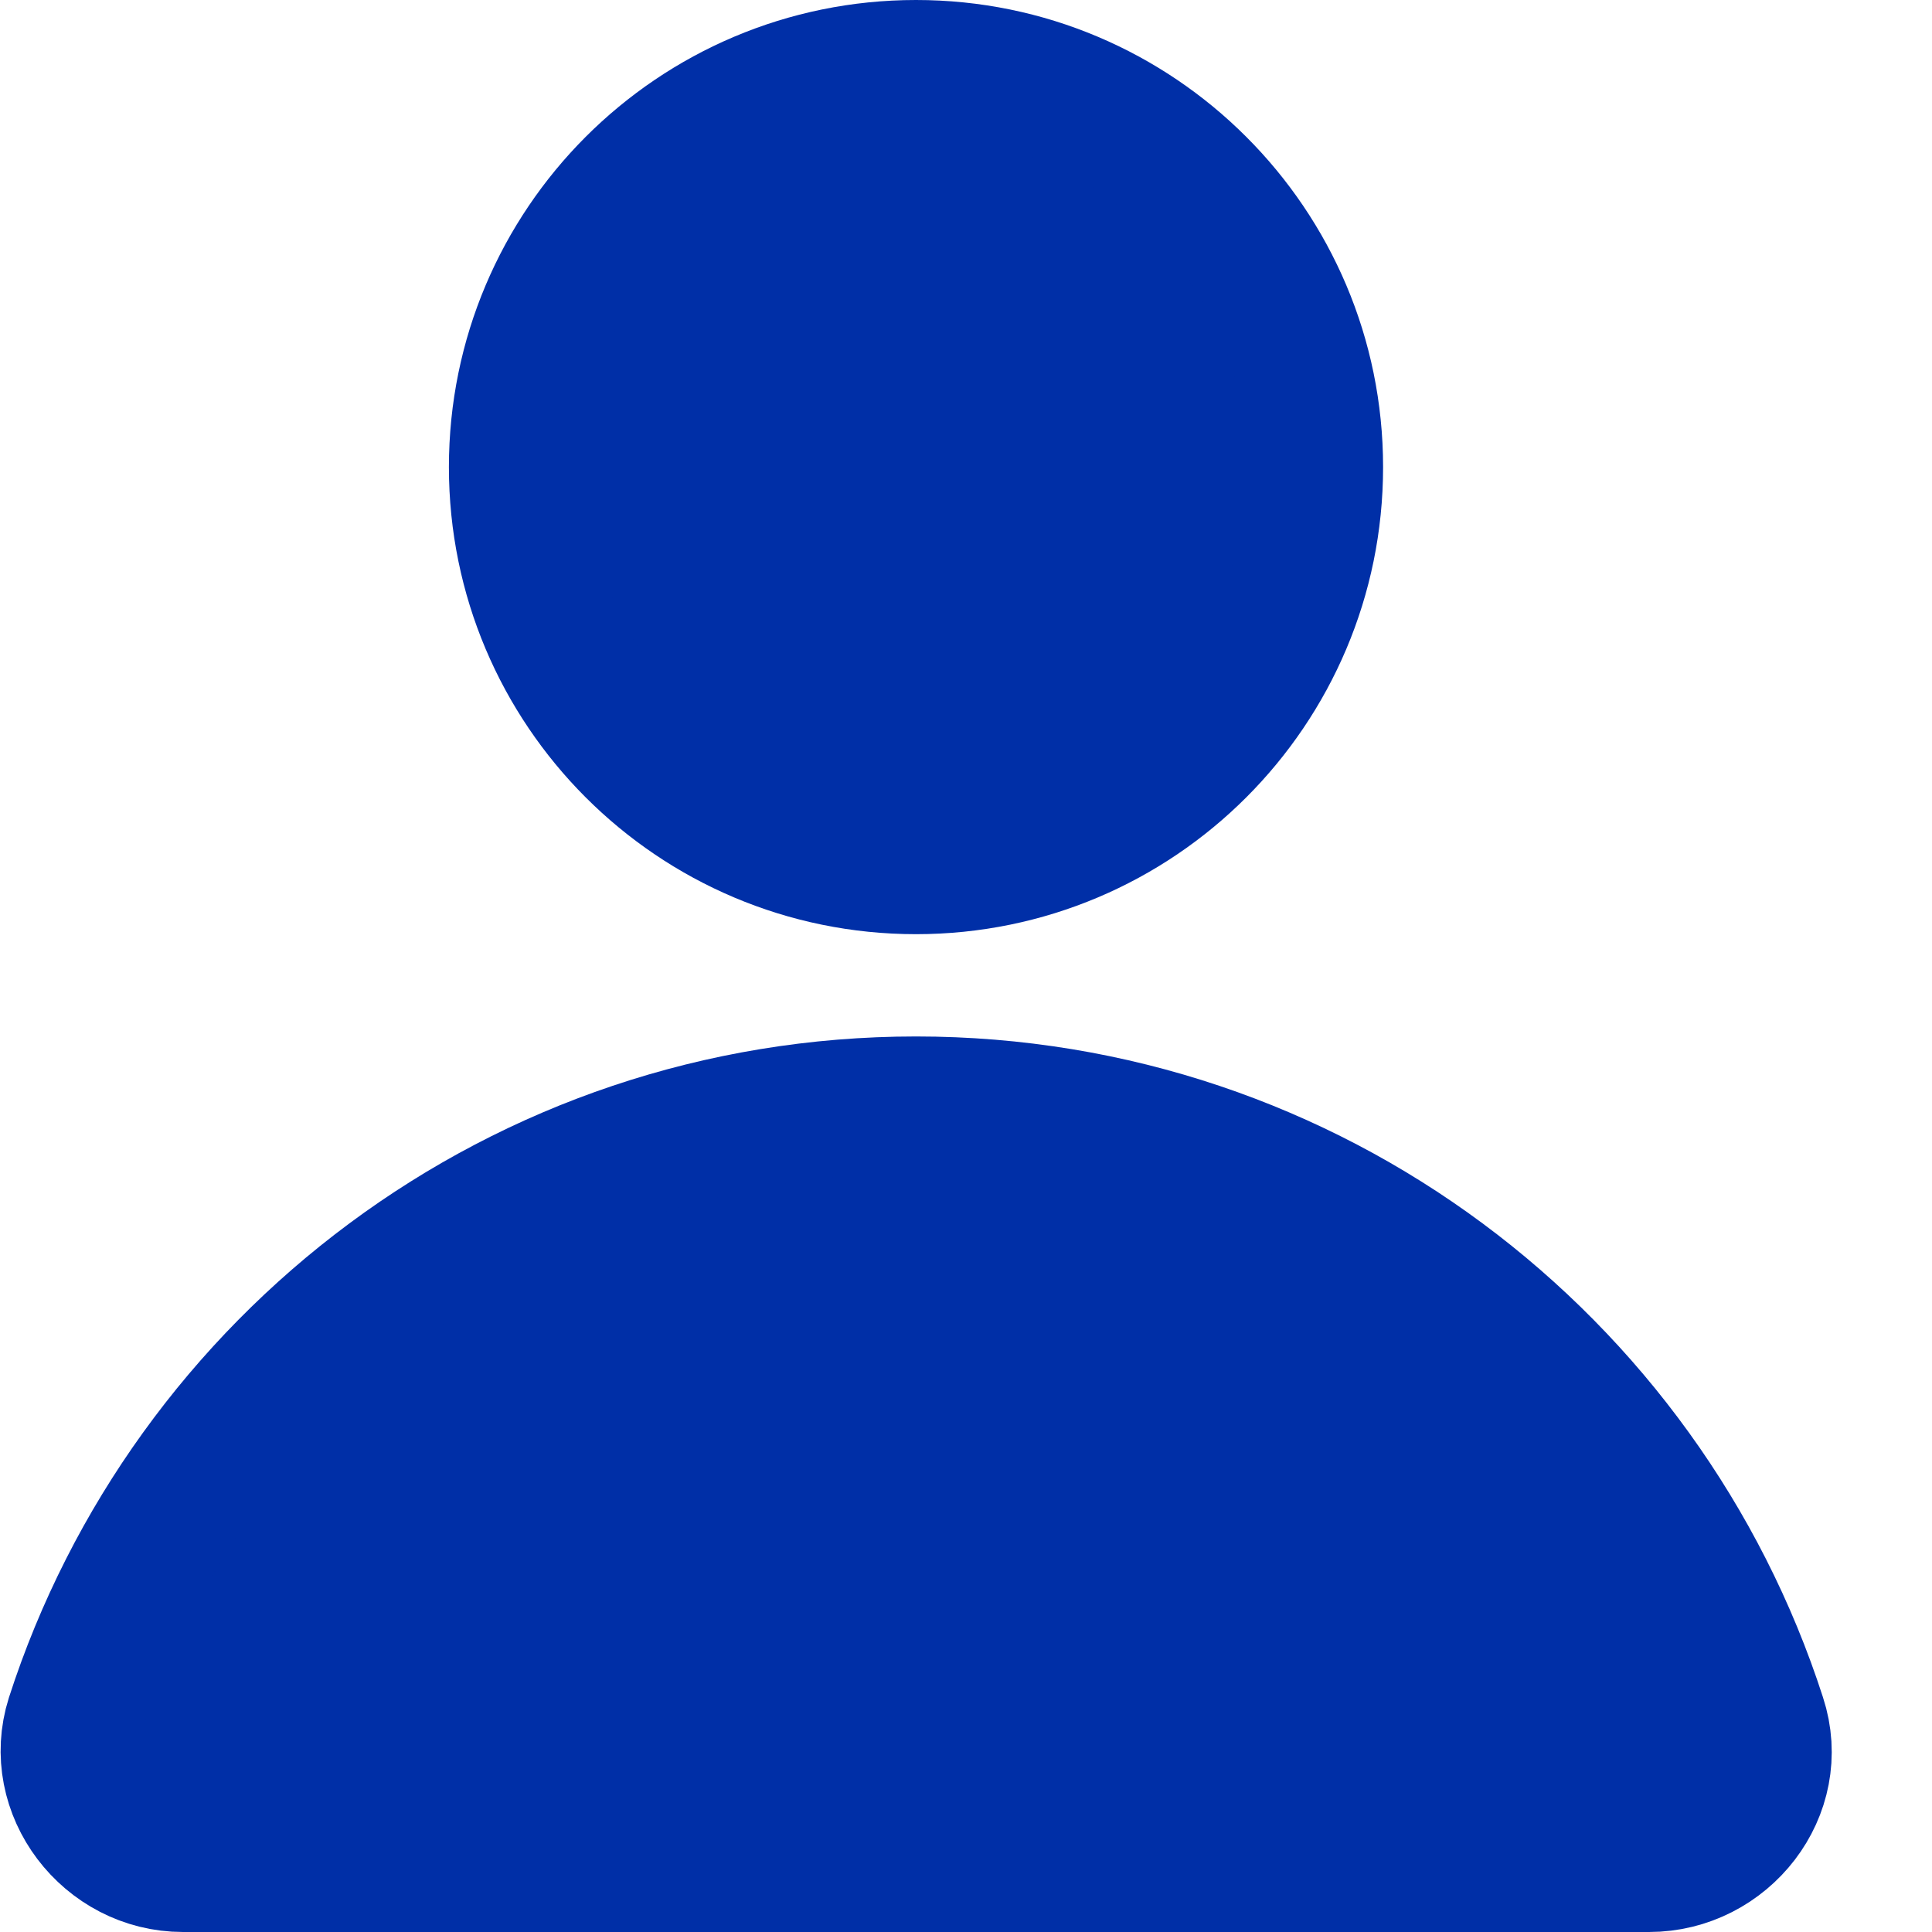 <svg width="17" height="17" viewBox="0 0 17 17" fill="none" xmlns="http://www.w3.org/2000/svg">
<path d="M8.06 7.62C9.998 7.62 11.57 6.049 11.57 4.11C11.57 2.172 9.998 0.6 8.06 0.6C6.121 0.6 4.55 2.172 4.55 4.11C4.55 6.049 6.121 7.62 8.06 7.62Z" fill="#002FA7" stroke="#002FA7" stroke-width="1.2" stroke-miterlimit="10" stroke-linecap="round" stroke-linejoin="round"/>
<path d="M14.51 16.4C15.17 16.4 15.68 15.76 15.47 15.12C14.46 11.99 11.53 9.72 8.06 9.72C4.59 9.72 1.66 11.99 0.65 15.12C0.45 15.75 0.95 16.4 1.61 16.4H14.51Z" fill="#002FA7" stroke="#002FA7" stroke-width="1.2" stroke-miterlimit="10" stroke-linecap="round" stroke-linejoin="round"/>
</svg>
